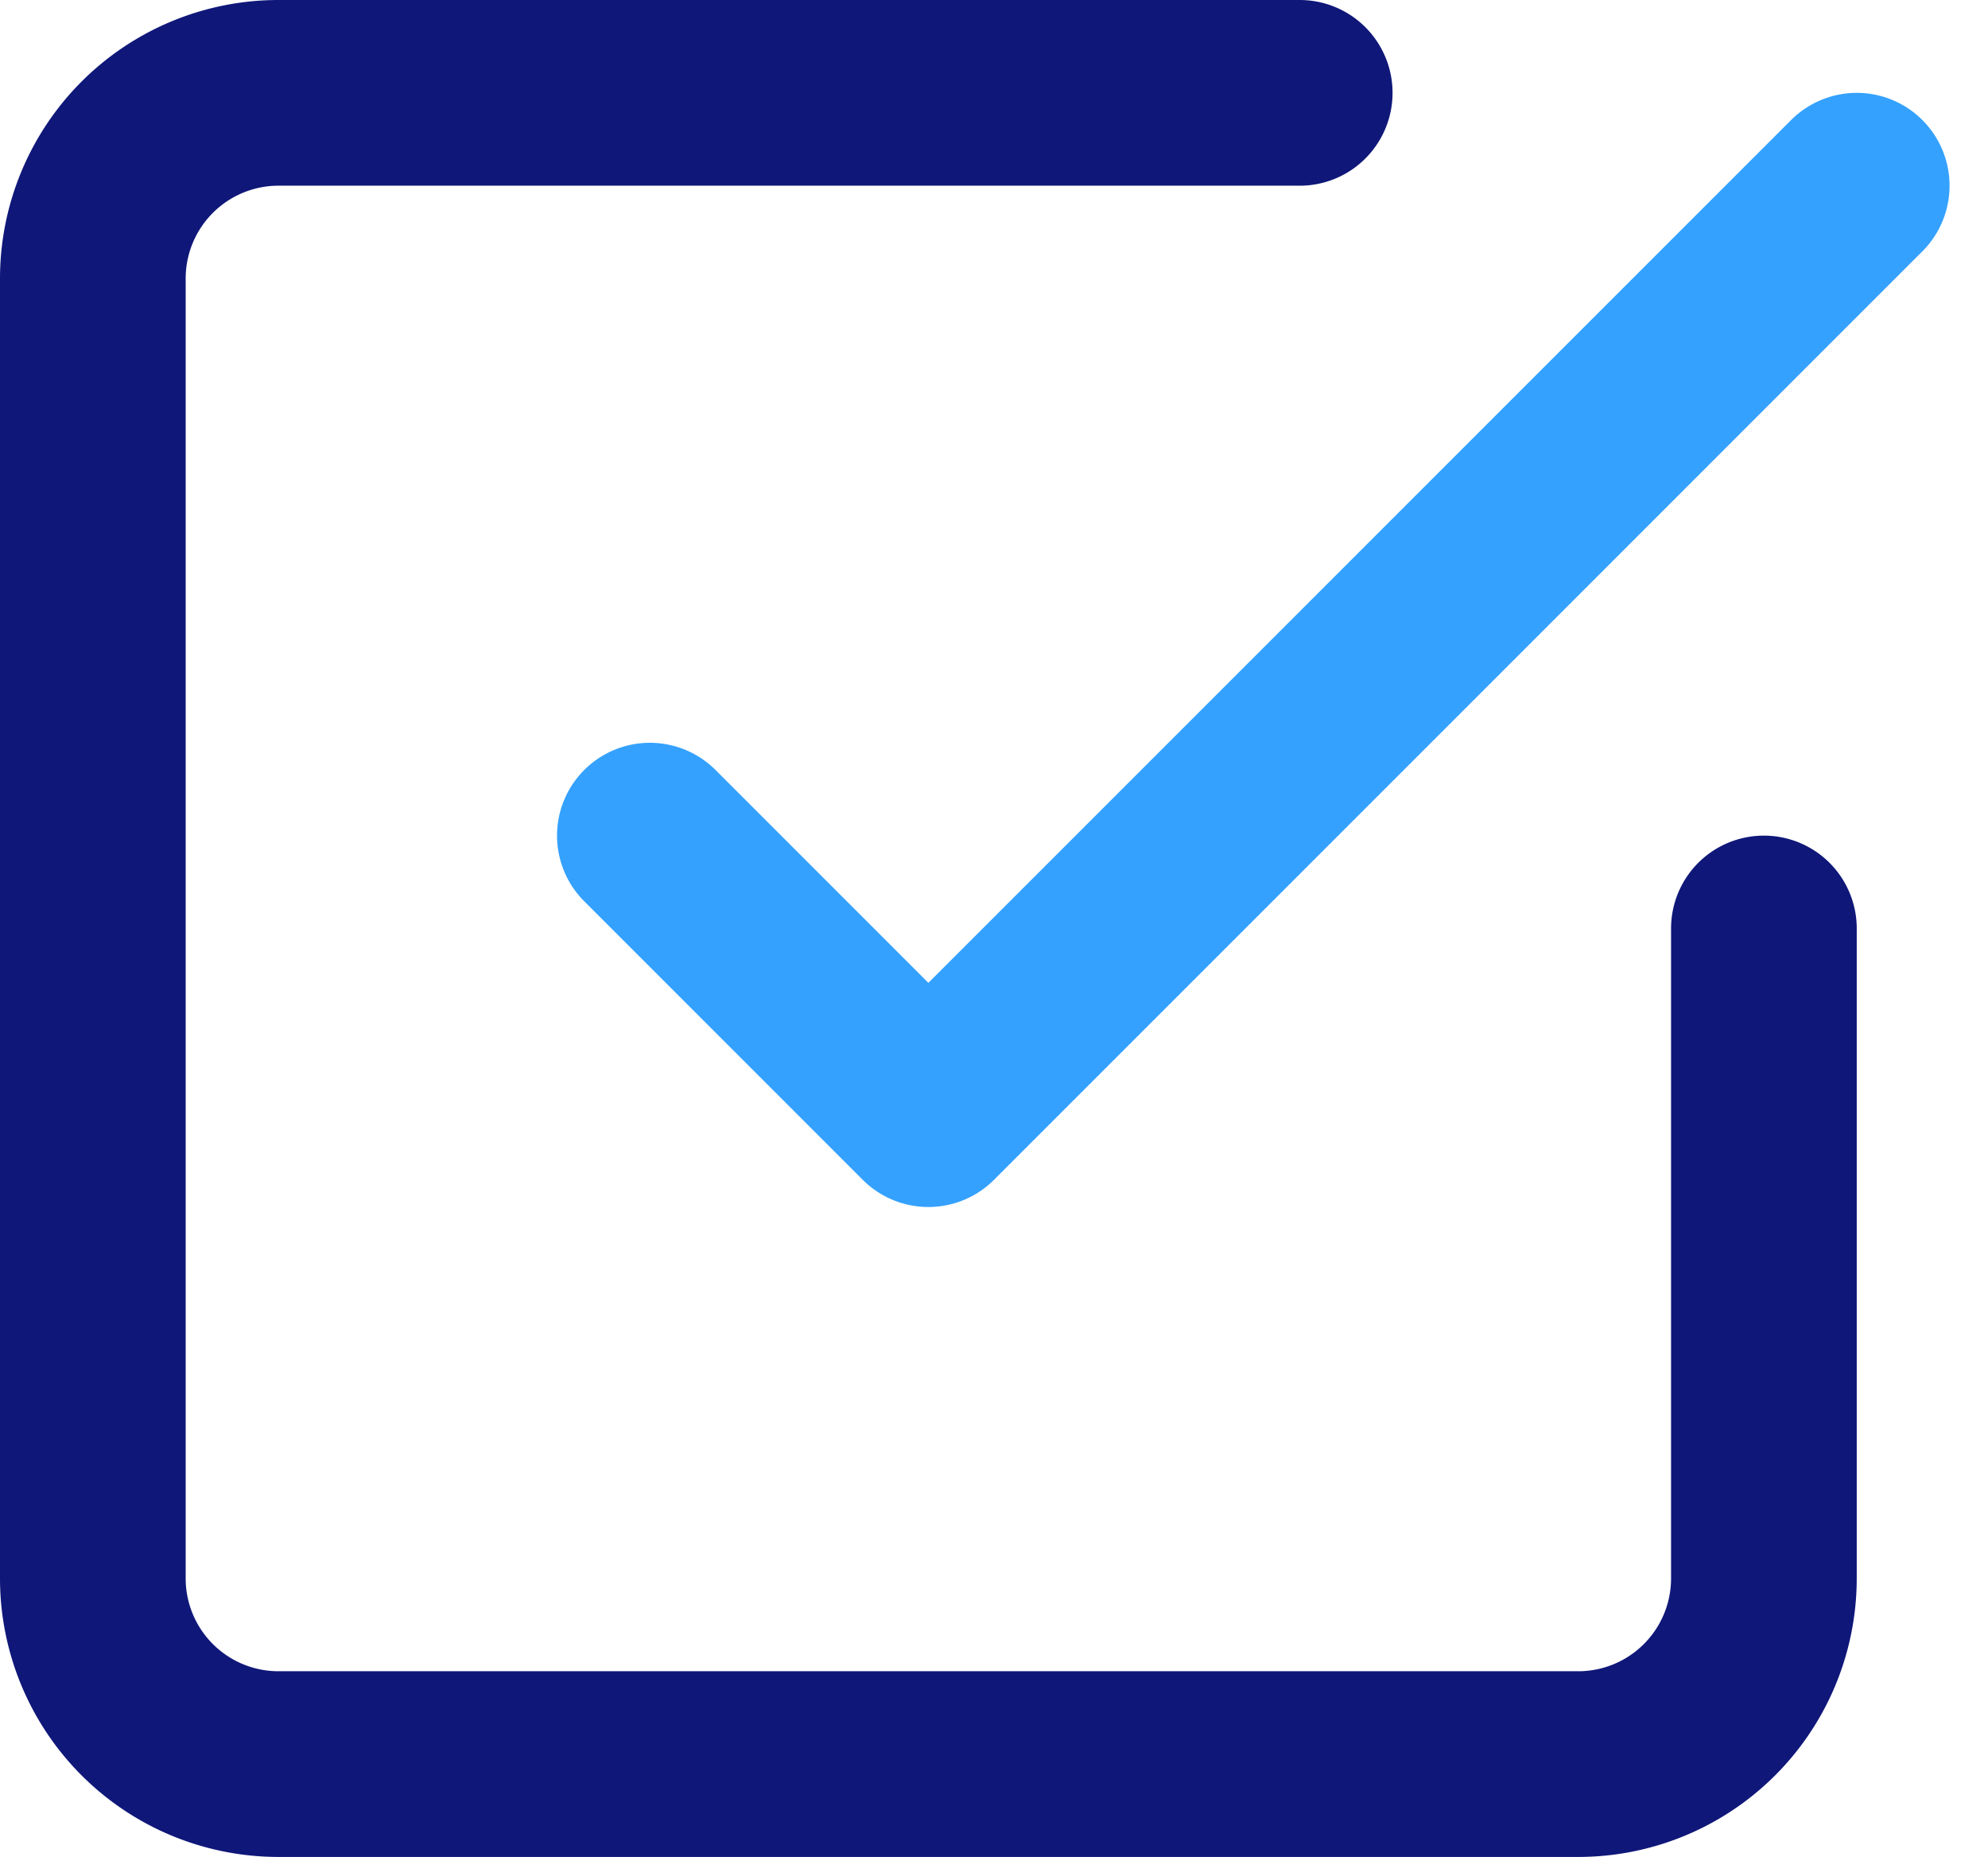 <svg xmlns="http://www.w3.org/2000/svg" width="21.414" height="20"><g fill="none" stroke-linecap="round" stroke-linejoin="round" stroke-width="2"><path d="M7 9l3 3L20 2" stroke="#34a1fe"/><path d="M19 10v7a2 2 0 01-2 2H3a2 2 0 01-2-2V3a2 2 0 012-2h11" stroke="#0f1779"/></g></svg>